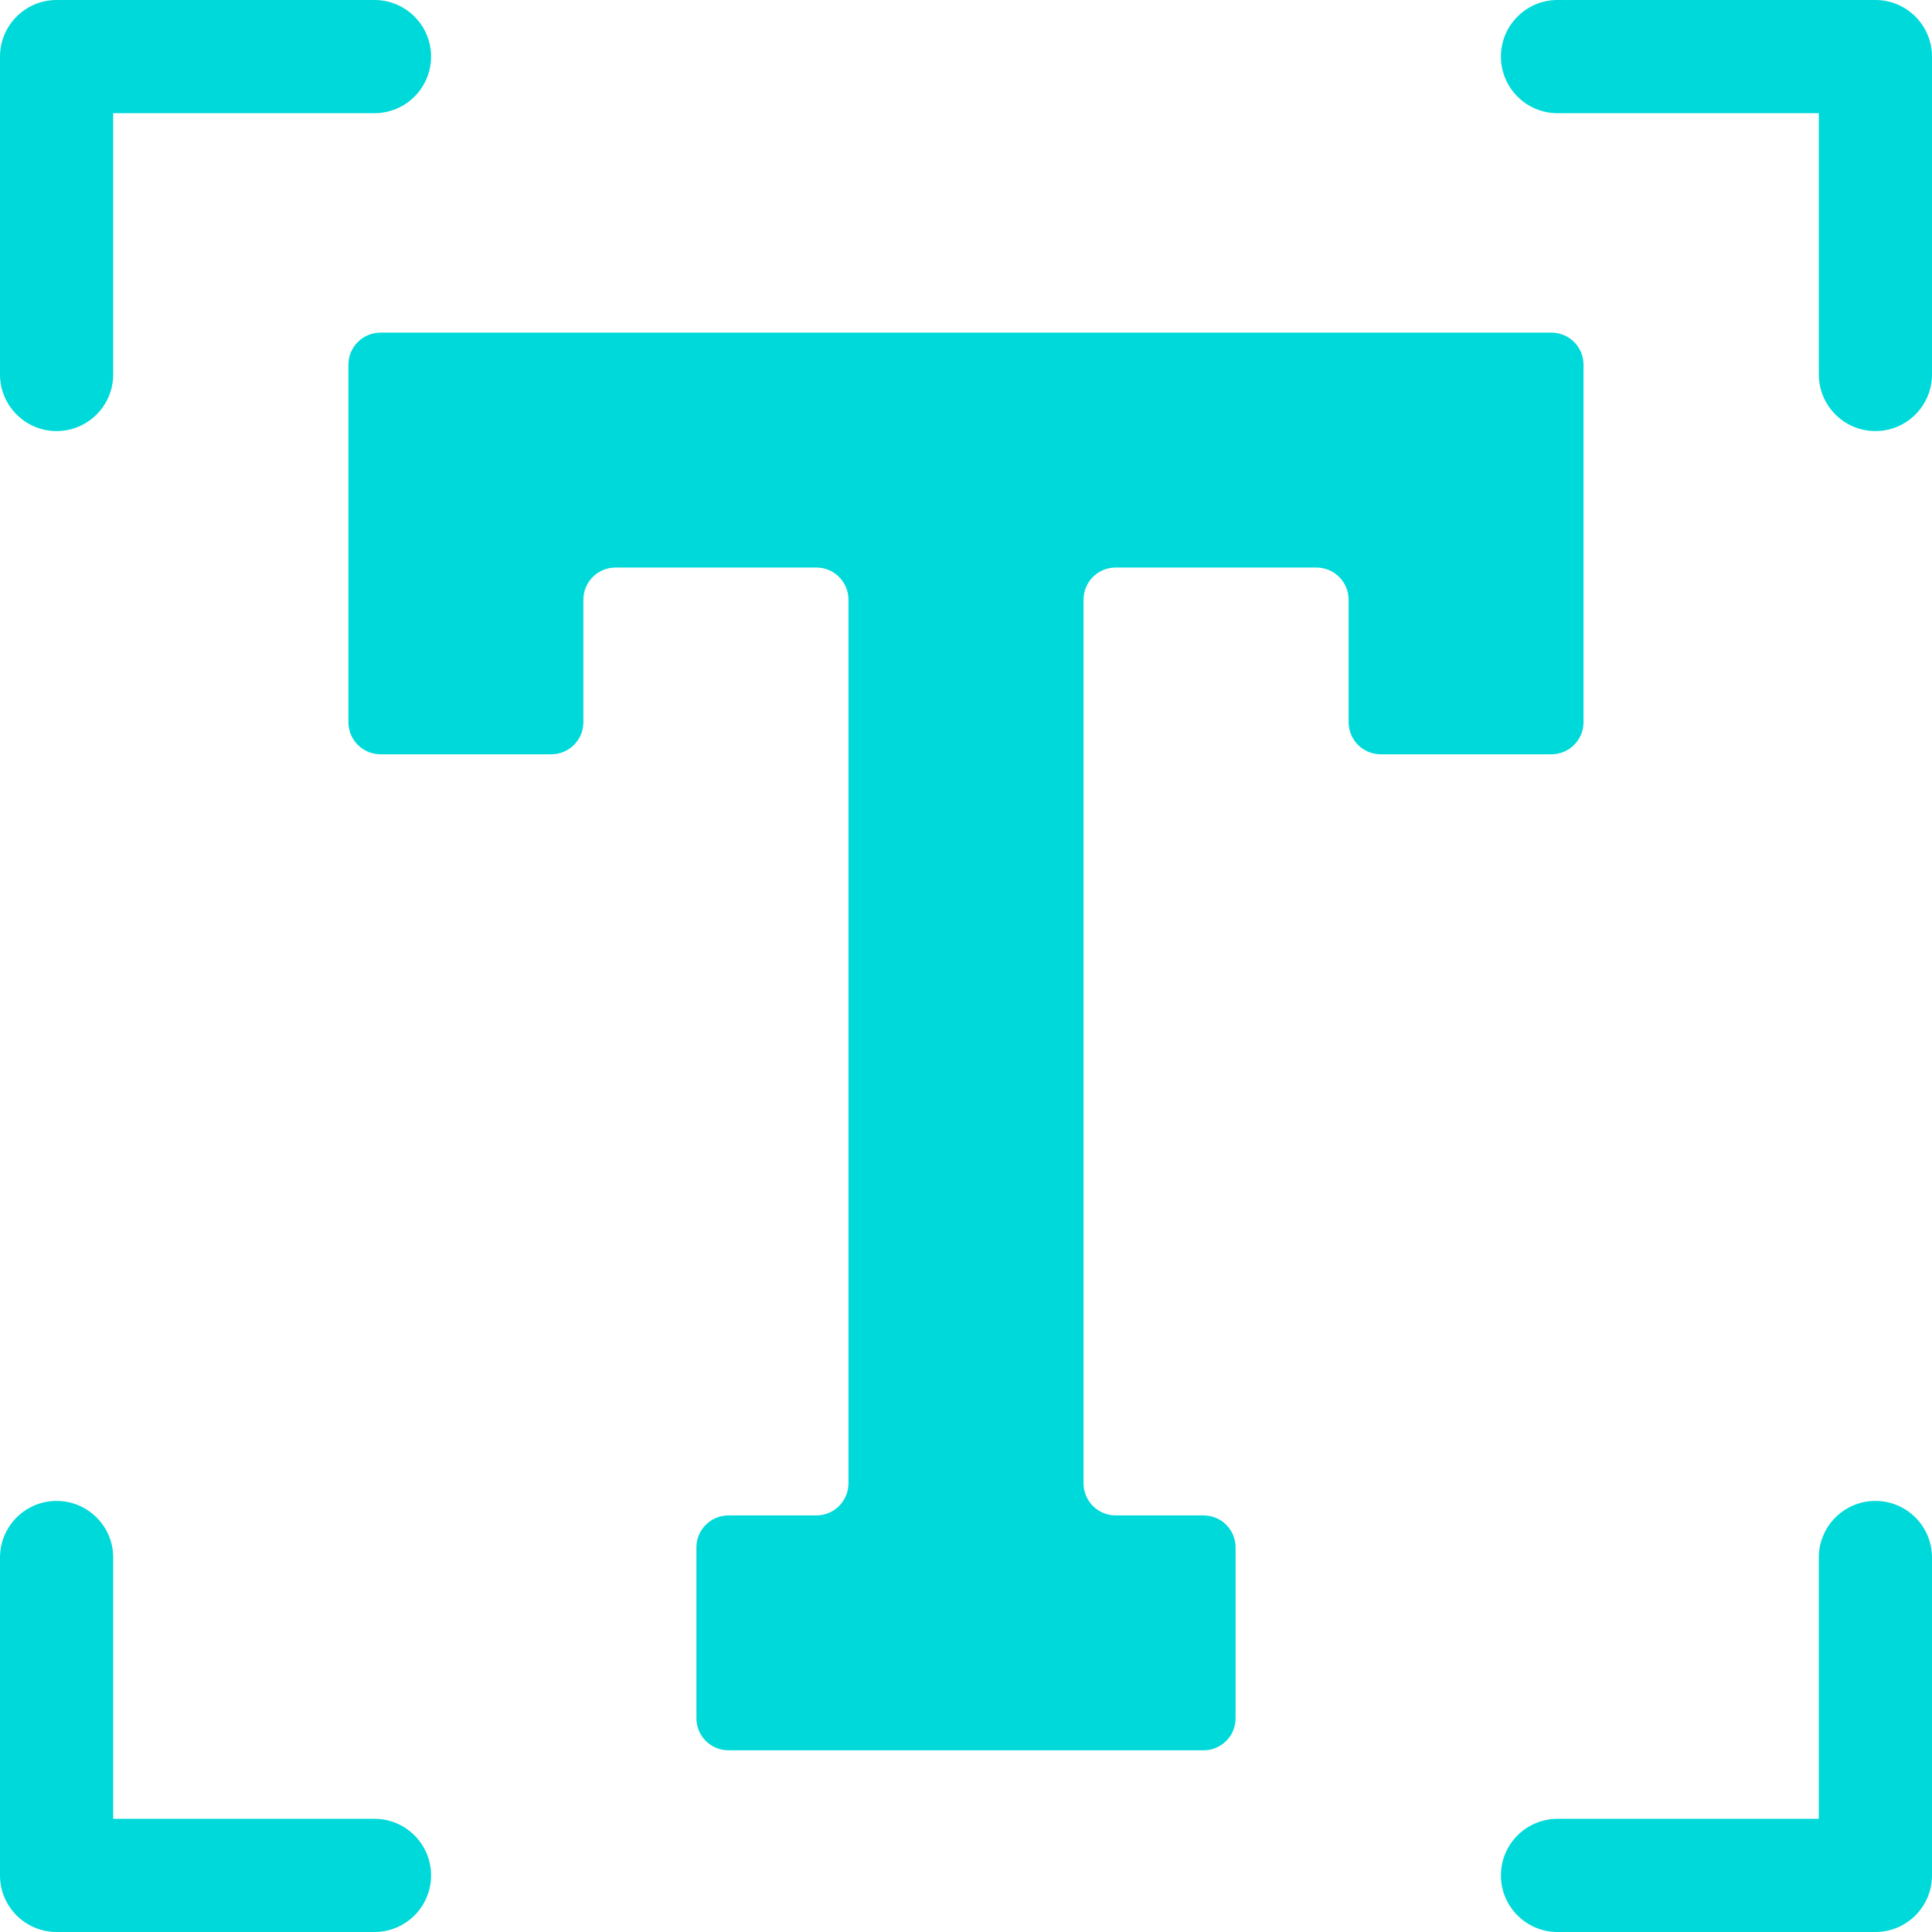 <svg xmlns="http://www.w3.org/2000/svg" width="24" height="24" viewBox="0 0 24 24">
    <g>
        <clipPath><path d="M24,0l-24,0l0,24l24,0z"/>
        </clipPath>
        <path d="M23.297,5.355C22.909,5.355 22.594,5.04 22.594,4.652V1.406H19.348C18.96,1.406 18.645,1.091 18.645,0.703C18.645,0.315 18.96,0 19.348,0H23.297C23.685,0 24,0.315 24,0.703V4.652C24,5.04 23.685,5.355 23.297,5.355Z" fill="#00D9D9"/>
        <path d="M0.703,0H4.652C5.04,0 5.355,0.315 5.355,0.703C5.355,1.091 5.04,1.406 4.652,1.406H1.406V4.652C1.406,5.04 1.091,5.355 0.703,5.355C0.315,5.355 0,5.04 0,4.652V0.703C0,0.315 0.315,0 0.703,0Z" fill="#00D9D9"/>
        <path d="M0.703,18.645C1.091,18.645 1.406,18.96 1.406,19.348V22.594H4.652C5.04,22.594 5.355,22.909 5.355,23.297C5.355,23.685 5.04,24 4.652,24H0.703C0.315,24 0,23.685 0,23.297V19.348C0,18.96 0.315,18.645 0.703,18.645Z" fill="#00D9D9"/>
        <path d="M19.348,22.594H22.594V19.348C22.594,18.96 22.909,18.645 23.297,18.645C23.685,18.645 24,18.96 24,19.348V23.297C24,23.685 23.685,24 23.297,24H19.348C18.96,24 18.645,23.685 18.645,23.297C18.645,22.909 18.96,22.594 19.348,22.594Z" fill="#00D9D9"/>
        <path d="M4.328,8.971V4.53C4.328,4.31 4.507,4.132 4.728,4.132H12H19.272C19.493,4.132 19.671,4.31 19.671,4.53V8.971C19.671,9.192 19.493,9.37 19.272,9.37H17.152C16.931,9.37 16.753,9.192 16.753,8.971V7.45C16.753,7.229 16.573,7.05 16.353,7.05H13.859C13.638,7.05 13.46,7.229 13.46,7.45V18.425C13.46,18.646 13.638,18.825 13.859,18.825H14.95C15.171,18.825 15.349,19.003 15.349,19.224V21.345C15.349,21.565 15.171,21.743 14.95,21.743H12H9.05C8.829,21.743 8.651,21.565 8.651,21.345V19.224C8.651,19.003 8.829,18.825 9.05,18.825H10.141C10.362,18.825 10.54,18.646 10.54,18.425V7.45C10.54,7.229 10.362,7.05 10.141,7.05H7.647C7.426,7.05 7.247,7.229 7.247,7.45V8.971C7.247,9.192 7.069,9.37 6.848,9.37H4.728C4.507,9.37 4.328,9.192 4.328,8.971Z" fill="#00D9D9"/>
    </g>
</svg>

